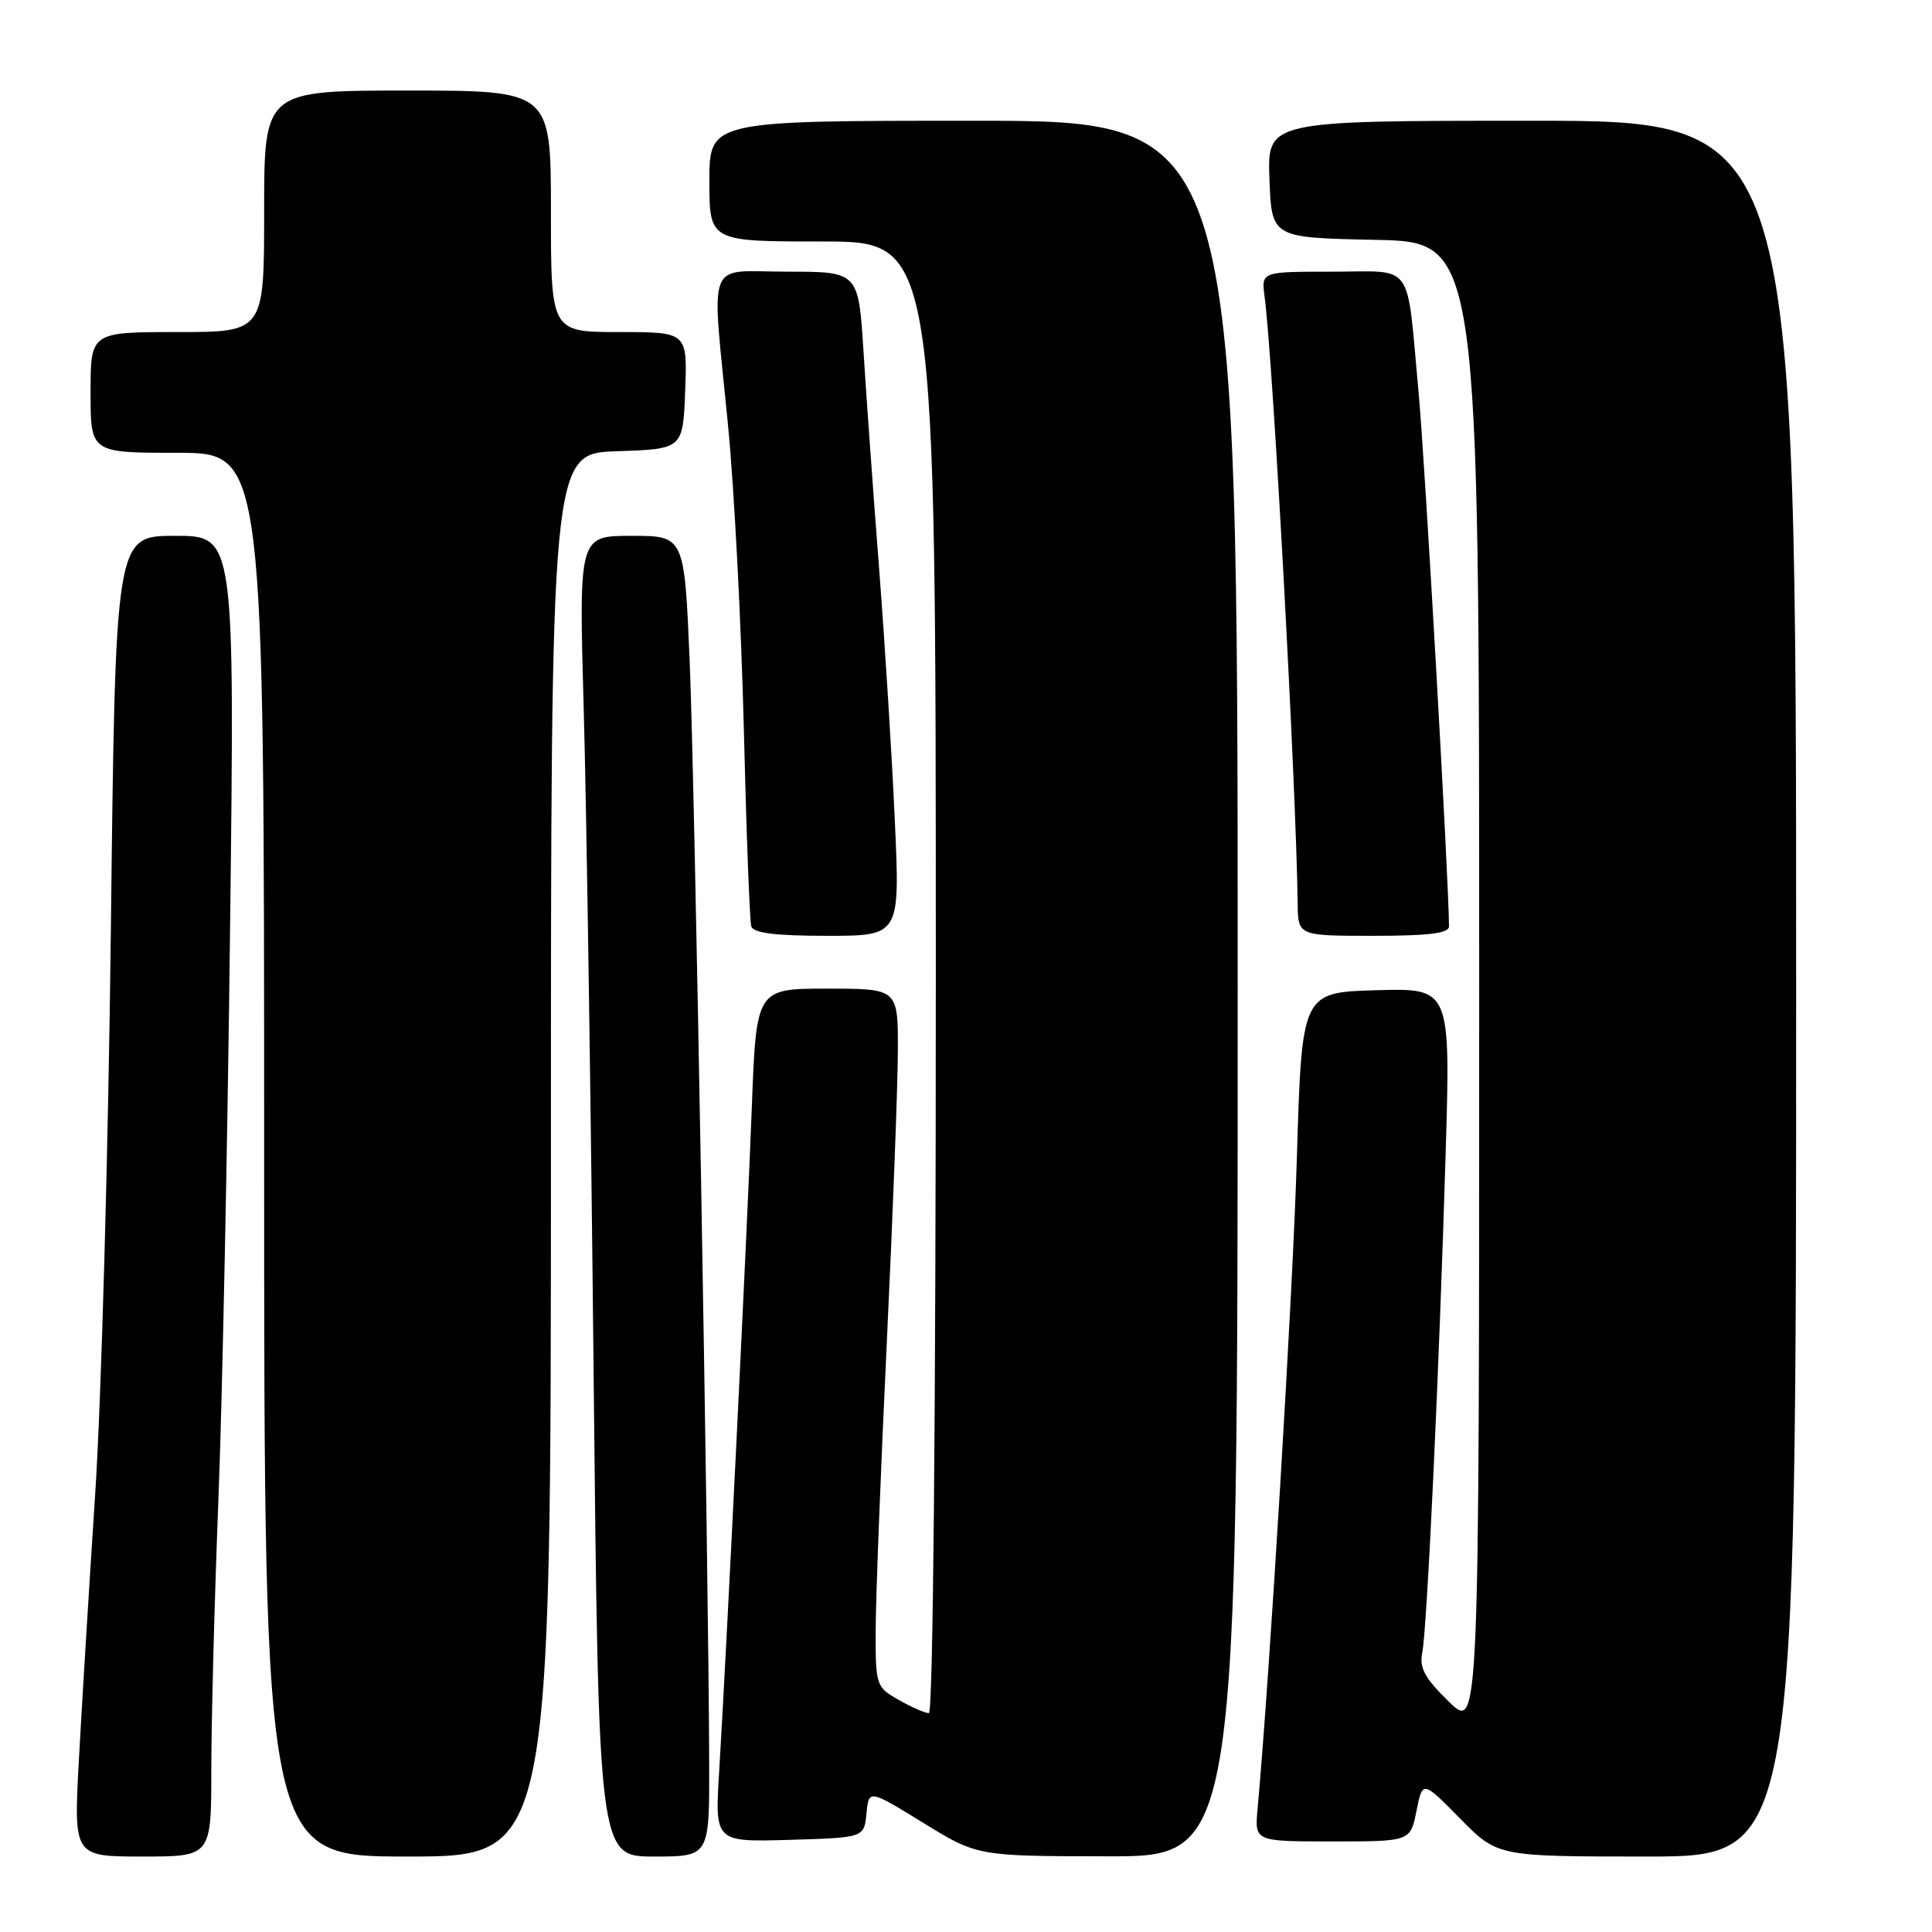 <?xml version="1.0" encoding="UTF-8" standalone="no"?>
<!DOCTYPE svg PUBLIC "-//W3C//DTD SVG 1.1//EN" "http://www.w3.org/Graphics/SVG/1.1/DTD/svg11.dtd" >
<svg xmlns="http://www.w3.org/2000/svg" xmlns:xlink="http://www.w3.org/1999/xlink" version="1.1" viewBox="0 0 256 256">
 <g >
 <path fill="currentColor"
d=" M 28.00 234.46 C 28.00 228.12 28.42 212.03 28.94 198.71 C 29.46 185.40 30.16 151.21 30.49 122.75 C 31.10 71.00 31.10 71.00 23.19 71.00 C 15.29 71.00 15.29 71.00 14.69 123.25 C 14.36 151.99 13.43 185.62 12.61 198.00 C 11.80 210.38 10.83 226.24 10.45 233.25 C 9.76 246.00 9.76 246.00 18.88 246.00 C 28.00 246.00 28.00 246.00 28.00 234.46 Z  M 73.00 153.04 C 73.00 60.08 73.00 60.08 81.75 59.79 C 90.50 59.50 90.50 59.50 90.79 51.75 C 91.08 44.00 91.08 44.00 82.04 44.00 C 73.00 44.00 73.00 44.00 73.00 28.00 C 73.00 12.00 73.00 12.00 54.00 12.00 C 35.00 12.00 35.00 12.00 35.00 28.00 C 35.00 44.00 35.00 44.00 23.50 44.00 C 12.00 44.00 12.00 44.00 12.00 52.00 C 12.00 60.00 12.00 60.00 23.50 60.00 C 35.00 60.00 35.00 60.00 35.00 153.00 C 35.00 246.00 35.00 246.00 54.00 246.00 C 73.00 246.00 73.00 246.00 73.00 153.04 Z  M 93.97 233.75 C 93.90 207.73 92.06 103.67 91.39 87.75 C 90.69 71.00 90.69 71.00 83.69 71.00 C 76.70 71.00 76.70 71.00 77.34 93.75 C 77.70 106.26 78.29 145.64 78.65 181.25 C 79.31 246.00 79.31 246.00 86.66 246.00 C 94.00 246.00 94.00 246.00 93.97 233.75 Z  M 164.00 131.00 C 164.00 16.00 164.00 16.00 129.00 16.00 C 94.00 16.00 94.00 16.00 94.00 24.00 C 94.00 32.00 94.00 32.00 109.00 32.00 C 124.00 32.00 124.00 32.00 124.00 129.50 C 124.00 188.10 123.63 227.00 123.08 227.00 C 122.58 227.00 120.78 226.21 119.09 225.25 C 116.08 223.54 116.01 223.34 116.03 216.00 C 116.04 211.88 116.70 194.78 117.50 178.00 C 118.30 161.22 118.96 143.79 118.97 139.25 C 119.00 131.00 119.00 131.00 109.61 131.00 C 100.21 131.00 100.21 131.00 99.62 146.75 C 99.00 163.17 96.27 218.70 95.29 234.79 C 94.72 244.08 94.72 244.08 104.61 243.79 C 114.50 243.50 114.50 243.50 114.81 240.30 C 115.12 237.10 115.12 237.10 122.31 241.52 C 129.50 245.95 129.50 245.95 146.75 245.97 C 164.00 246.00 164.00 246.00 164.00 131.00 Z  M 238.00 131.00 C 238.00 16.00 238.00 16.00 202.96 16.00 C 167.92 16.00 167.92 16.00 168.21 23.75 C 168.50 31.50 168.50 31.50 182.25 31.78 C 196.00 32.06 196.00 32.06 196.00 130.73 C 196.00 229.41 196.00 229.41 191.97 225.47 C 188.80 222.38 188.05 221.00 188.45 219.02 C 189.10 215.85 190.71 181.32 191.56 152.71 C 192.20 130.93 192.20 130.93 182.35 131.21 C 172.50 131.50 172.50 131.50 171.84 153.50 C 171.30 171.54 168.25 221.95 166.63 239.75 C 166.25 244.00 166.25 244.00 176.56 244.00 C 186.88 244.00 186.88 244.00 187.69 239.96 C 188.50 235.92 188.50 235.92 193.46 240.96 C 198.42 246.00 198.42 246.00 218.21 246.00 C 238.00 246.00 238.00 246.00 238.00 131.00 Z  M 118.57 108.75 C 118.20 100.36 117.26 85.40 116.50 75.50 C 115.73 65.60 114.80 52.66 114.43 46.75 C 113.76 36.00 113.76 36.00 104.38 36.00 C 93.35 36.00 94.26 33.63 96.48 56.50 C 97.29 64.75 98.22 82.75 98.56 96.50 C 98.89 110.25 99.34 122.06 99.55 122.75 C 99.83 123.64 102.74 124.00 109.60 124.00 C 119.26 124.00 119.26 124.00 118.57 108.75 Z  M 192.00 122.75 C 191.98 116.77 188.81 60.98 187.97 52.00 C 186.33 34.31 187.53 36.00 176.54 36.00 C 167.13 36.00 167.13 36.00 167.56 39.25 C 168.68 47.69 171.74 103.93 171.95 119.75 C 172.00 124.00 172.00 124.00 182.00 124.00 C 189.33 124.00 192.00 123.67 192.00 122.75 Z "/>
</g>
</svg>